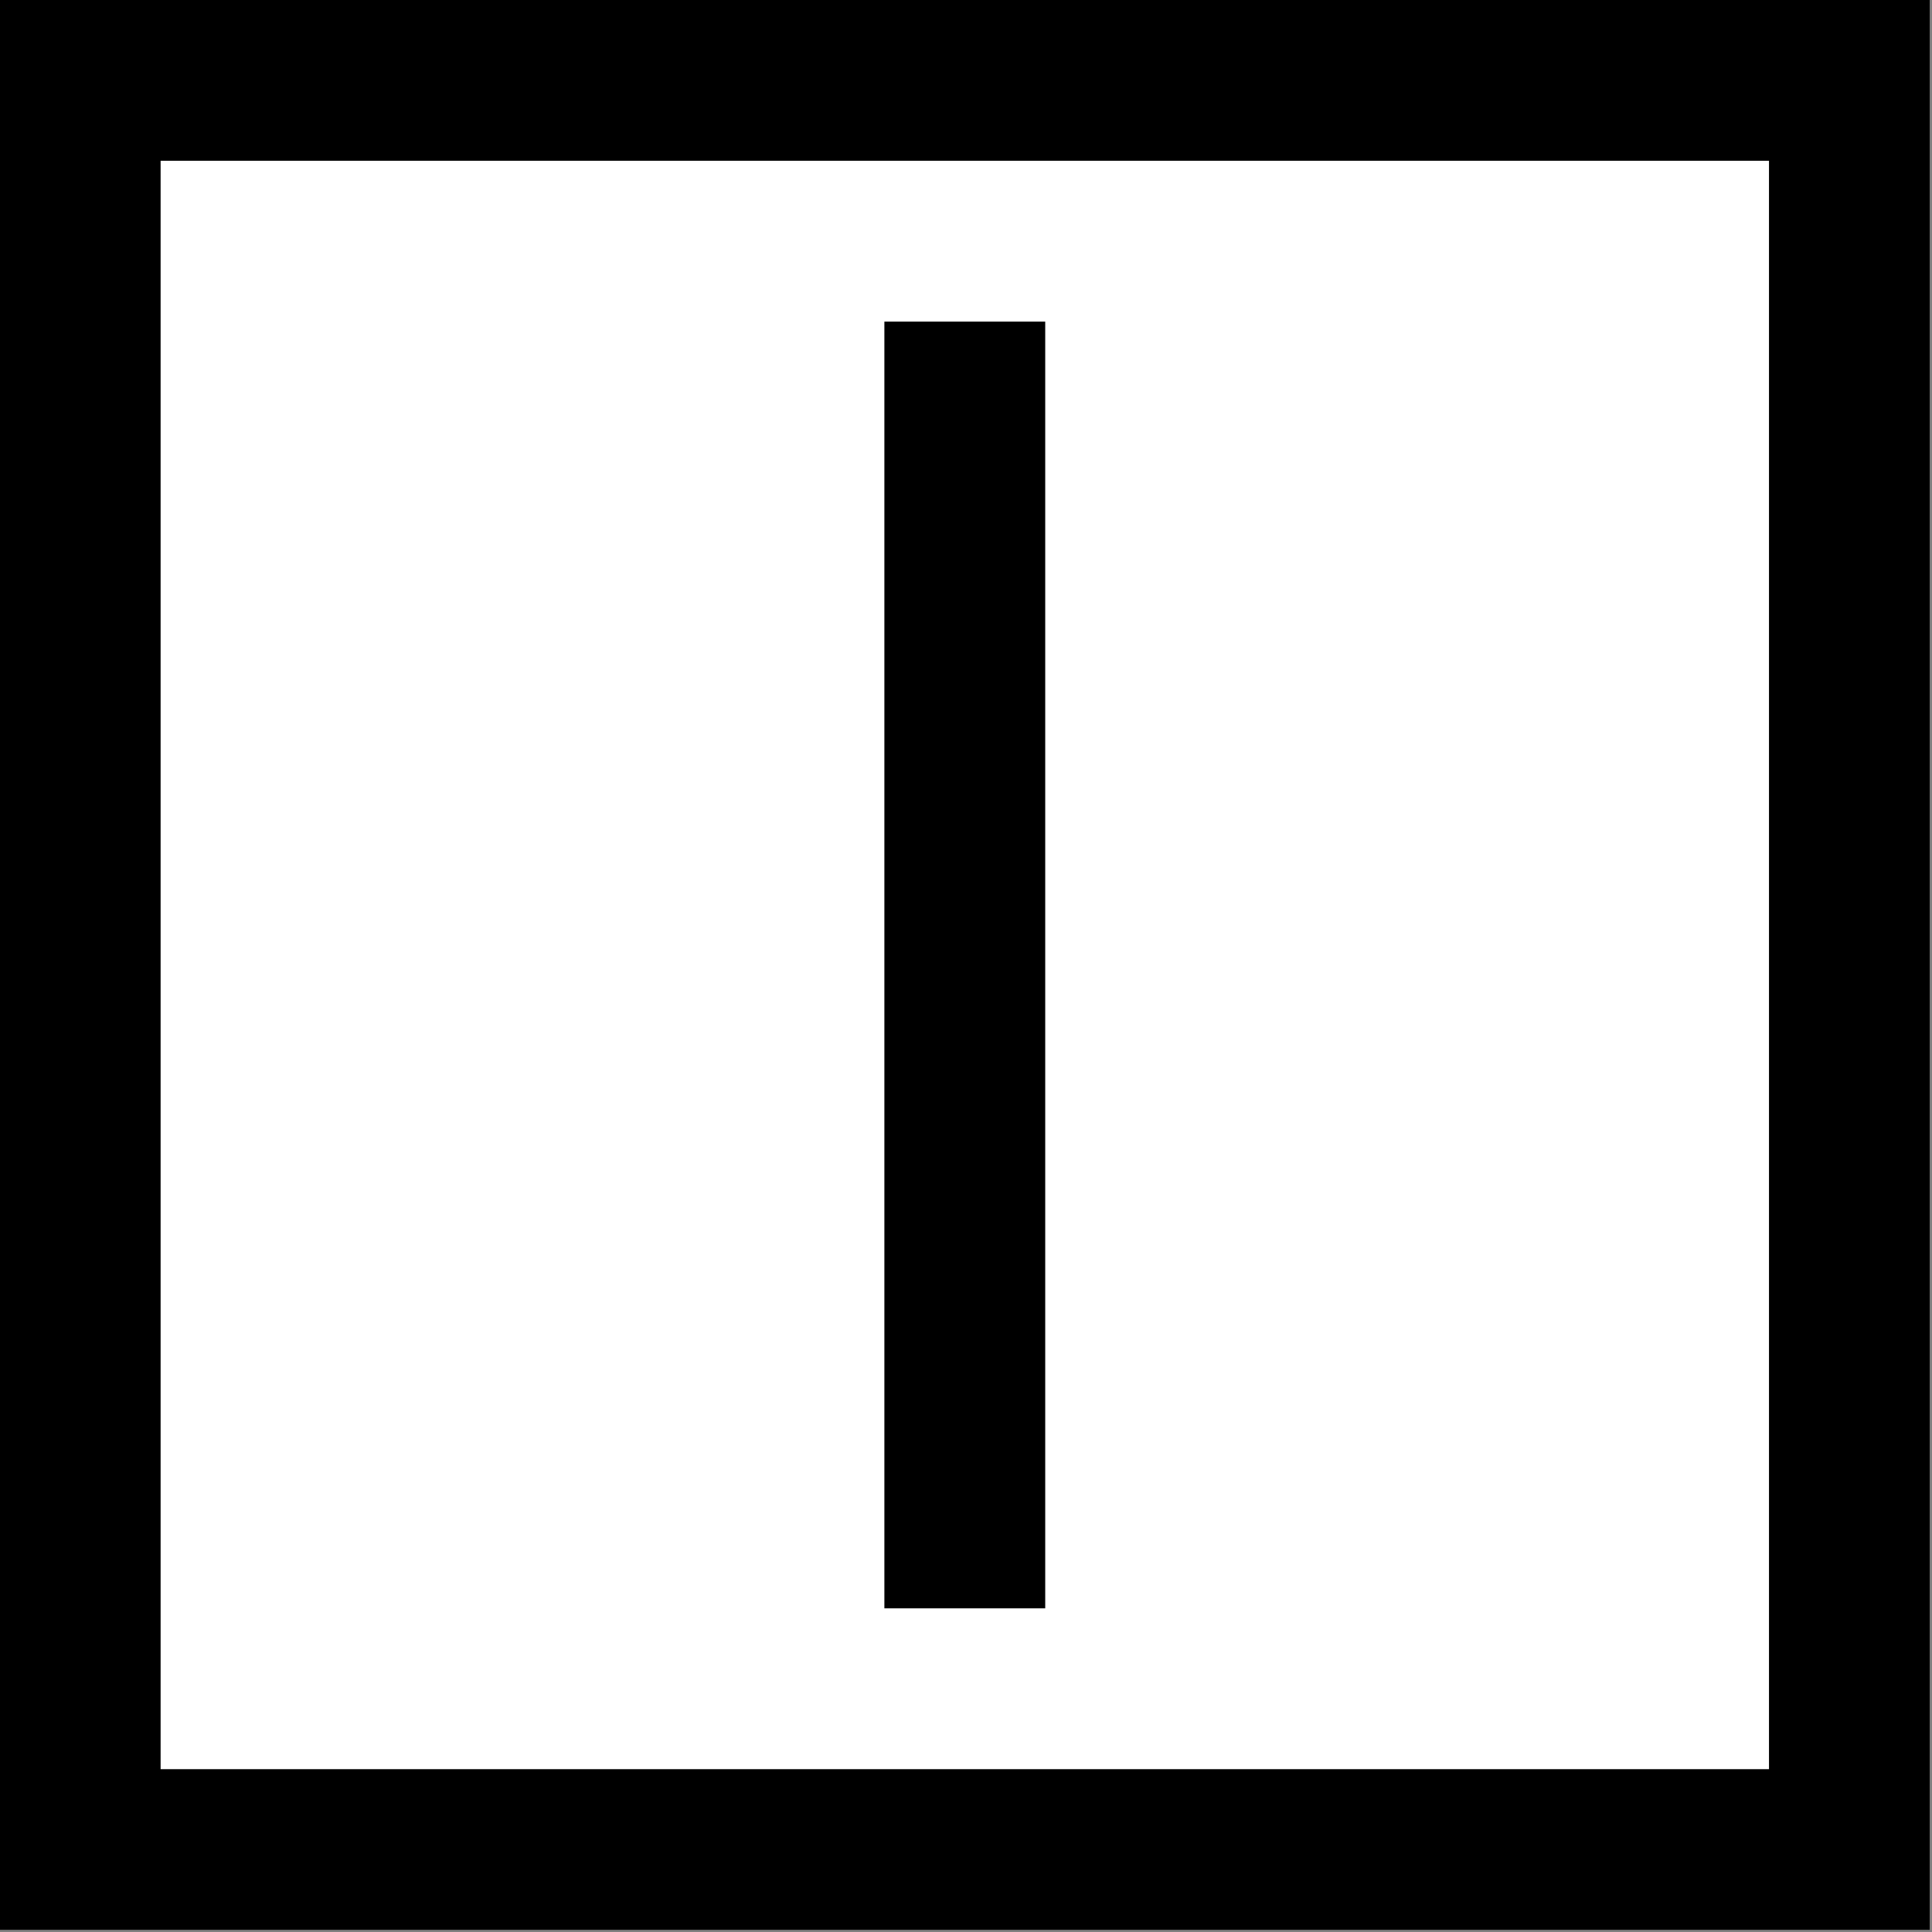 <svg width="1001" height="1001" viewBox="0 0 1001 1001" version="1.1" xmlns="http://www.w3.org/2000/svg" xmlns:xlink="http://www.w3.org/1999/xlink">
<rect x="0" y="0" width="1001" height="1001" fill="#808080" stroke="none"/>
<title>u25EB-WHITE SQUARE WITH VERTICAL BISECTING LINE</title>
<desc>Created using Figma</desc>
<g id="Canvas" transform="matrix(83.333 0 0 83.333 -21416.7 -5416.67)">
<g id="u25EB-WHITE SQUARE WITH VERTICAL BISECTING LINE">
<path d="M 257 65L 269 65L 269 77L 257 77L 257 65Z" fill="#FFFFFF"/>
<g id="Union">
<use xlink:href="#path0_fill" transform="translate(257 65)"/>
</g>
<g id="Union">
<use xlink:href="#path1_fill" transform="translate(262.5 67)"/>
</g>
</g>
</g>
<defs>
<path id="path0_fill" fill-rule="evenodd" d="M 12 0L 0 0L 0 12L 12 12L 12 0ZM 11 1L 1 1L 1 11L 11 11L 11 1Z"/>
<path id="path1_fill" fill-rule="evenodd" d="M 0 8L 0 0L 1 0L 1 8L 0 8Z"/>
</defs>
</svg>
